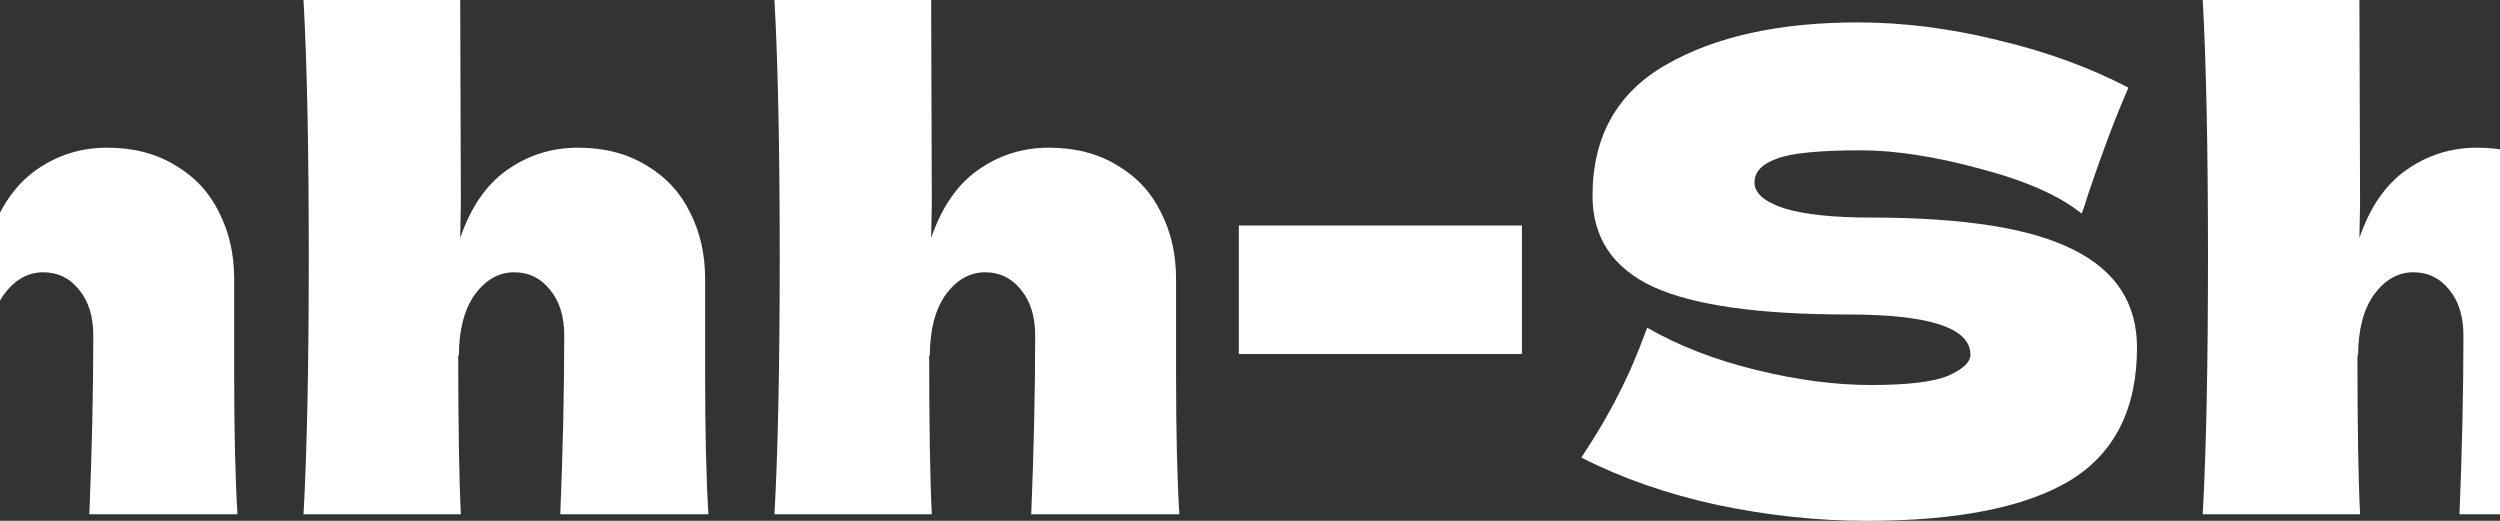 <svg width="768" height="160" viewBox="0 0 768 160" fill="none" xmlns="http://www.w3.org/2000/svg">
<rect x="0" y="0" width="768" height="160" fill="#333333" stroke="none"/>
<path d="M-387 140.557C-382.416 133.671 -378.64 127.257 -375.674 121.316C-372.573 115.376 -369.606 108.489 -366.775 100.658C-357.201 106.194 -346.078 110.515 -333.403 113.62C-320.728 116.726 -308.93 118.278 -298.009 118.278C-286.817 118.278 -278.93 117.333 -274.345 115.443C-269.761 113.418 -267.469 111.257 -267.469 108.962C-267.469 100.726 -280.008 96.608 -305.088 96.608C-332.594 96.608 -352.55 93.772 -364.954 88.101C-377.359 82.295 -383.562 72.979 -383.562 60.152C-383.562 41.924 -376.011 28.489 -360.909 19.848C-345.808 11.207 -326.189 6.886 -302.054 6.886C-288.031 6.886 -273.671 8.709 -258.974 12.354C-244.142 15.865 -230.793 20.726 -218.928 26.937C-222.838 35.848 -226.951 46.717 -231.265 59.544C-232.074 62.245 -232.748 64.27 -233.288 65.62C-240.164 60.084 -250.547 55.494 -264.435 51.848C-278.323 48.068 -290.593 46.177 -301.245 46.177C-314.054 46.177 -322.684 47.055 -327.133 48.81C-331.583 50.43 -333.807 52.861 -333.807 56.101C-333.807 59.342 -330.774 61.975 -324.706 64C-318.504 65.89 -309.605 66.835 -298.009 66.835C-269.424 66.835 -248.659 70.144 -235.715 76.76C-222.771 83.24 -216.299 93.232 -216.299 106.734C-216.299 125.637 -223.175 139.274 -236.928 147.646C-250.682 155.882 -271.514 160 -299.425 160C-314.391 160 -329.628 158.38 -345.134 155.139C-360.64 151.764 -374.595 146.903 -387 140.557Z" fill="white"/>
<path d="M-117.229 157.975C-116.42 138.127 -116.016 119.831 -116.016 103.089C-116.016 97.148 -117.499 92.422 -120.465 88.911C-123.297 85.401 -126.938 83.646 -131.387 83.646C-136.106 83.646 -140.151 85.941 -143.522 90.532C-146.758 95.122 -148.376 101.401 -148.376 109.367L-148.579 108.962C-148.579 130.97 -148.309 147.308 -147.77 157.975H-196.108C-195.029 138.532 -194.49 112.203 -194.49 78.987C-194.49 45.772 -195.029 19.443 -196.108 0H-147.972L-147.77 62.38L-147.972 73.114C-144.736 63.662 -139.949 56.709 -133.612 52.253C-127.14 47.662 -119.859 45.367 -111.769 45.367C-103.679 45.367 -96.667 47.19 -90.734 50.835C-84.802 54.346 -80.352 59.139 -77.386 65.215C-74.284 71.291 -72.734 78.11 -72.734 85.671V114.835C-72.734 132.793 -72.397 147.173 -71.723 157.975H-117.229Z" fill="white"/>
<path d="M27.445 157.975C28.253 138.127 28.658 119.831 28.658 103.089C28.658 97.148 27.175 92.422 24.209 88.911C21.377 85.401 17.736 83.646 13.287 83.646C8.568 83.646 4.523 85.941 1.152 90.532C-2.084 95.122 -3.702 101.401 -3.702 109.367L-3.905 108.962C-3.905 130.97 -3.635 147.308 -3.096 157.975H-51.434C-50.355 138.532 -49.816 112.203 -49.816 78.987C-49.816 45.772 -50.355 19.443 -51.434 0H-3.298L-3.096 62.38L-3.298 73.114C-0.062 63.662 4.725 56.709 11.062 52.253C17.534 47.662 24.815 45.367 32.905 45.367C40.995 45.367 48.007 47.19 53.94 50.835C59.872 54.346 64.322 59.139 67.288 65.215C70.389 71.291 71.94 78.11 71.94 85.671V114.835C71.94 132.793 72.277 147.173 72.951 157.975H27.445Z" fill="white"/>
<path d="M172.118 157.975C172.927 138.127 173.332 119.831 173.332 103.089C173.332 97.148 171.849 92.422 168.882 88.911C166.051 85.401 162.41 83.646 157.961 83.646C153.242 83.646 149.197 85.941 145.826 90.532C142.59 95.122 140.972 101.401 140.972 109.367L140.769 108.962C140.769 130.97 141.039 147.308 141.578 157.975H93.24C94.319 138.532 94.858 112.203 94.858 78.987C94.858 45.772 94.319 19.443 93.24 0H141.376L141.578 62.38L141.376 73.114C144.612 63.662 149.399 56.709 155.736 52.253C162.208 47.662 169.489 45.367 177.579 45.367C185.67 45.367 192.681 47.19 198.614 50.835C204.546 54.346 208.996 59.139 211.962 65.215C215.064 71.291 216.614 78.11 216.614 85.671V114.835C216.614 132.793 216.951 147.173 217.625 157.975H172.118Z" fill="white"/>
<path d="M316.793 157.975C317.602 138.127 318.006 119.831 318.006 103.089C318.006 97.148 316.523 92.422 313.556 88.911C310.725 85.401 307.084 83.646 302.635 83.646C297.916 83.646 293.871 85.941 290.5 90.532C287.264 95.122 285.646 101.401 285.646 109.367L285.443 108.962C285.443 130.97 285.713 147.308 286.252 157.975H237.914C238.993 138.532 239.532 112.203 239.532 78.987C239.532 45.772 238.993 19.443 237.914 0H286.05L286.252 62.38L286.05 73.114C289.286 63.662 294.073 56.709 300.41 52.253C306.882 47.662 314.163 45.367 322.253 45.367C330.343 45.367 337.355 47.19 343.288 50.835C349.22 54.346 353.67 59.139 356.636 65.215C359.738 71.291 361.288 78.11 361.288 85.671V114.835C361.288 132.793 361.625 147.173 362.299 157.975H316.793Z" fill="white"/>
<path d="M467.534 108.759H380.565V69.266H467.534V108.759Z" fill="white"/>
<path d="M485.784 140.557C490.369 133.671 494.144 127.257 497.11 121.316C500.212 115.376 503.178 108.489 506.01 100.658C515.583 106.194 526.707 110.515 539.381 113.62C552.056 116.726 563.854 118.278 574.776 118.278C585.967 118.278 593.855 117.333 598.439 115.443C603.023 113.418 605.316 111.257 605.316 108.962C605.316 100.726 592.776 96.608 567.697 96.608C540.19 96.608 520.235 93.772 507.83 88.101C495.425 82.295 489.223 72.979 489.223 60.152C489.223 41.924 496.773 28.489 511.875 19.848C526.976 11.207 546.595 6.886 570.73 6.886C584.753 6.886 599.113 8.709 613.81 12.354C628.642 15.865 641.991 20.726 653.856 26.937C649.946 35.848 645.834 46.717 641.519 59.544C640.71 62.245 640.036 64.27 639.496 65.62C632.62 60.084 622.237 55.494 608.349 51.848C594.461 48.068 582.191 46.177 571.539 46.177C558.73 46.177 550.101 47.055 545.651 48.81C541.202 50.43 538.977 52.861 538.977 56.101C538.977 59.342 542.011 61.975 548.078 64C554.281 65.89 563.18 66.835 574.776 66.835C603.361 66.835 624.125 70.144 637.069 76.76C650.014 83.24 656.486 93.232 656.486 106.734C656.486 125.637 649.609 139.274 635.856 147.646C622.103 155.882 601.271 160 573.36 160C558.393 160 543.157 158.38 527.651 155.139C512.145 151.764 498.189 146.903 485.784 140.557Z" fill="white"/>
<path d="M755.555 157.975C756.364 138.127 756.768 119.831 756.768 103.089C756.768 97.148 755.285 92.422 752.319 88.911C749.487 85.401 745.847 83.646 741.397 83.646C736.678 83.646 732.633 85.941 729.262 90.532C726.026 95.122 724.408 101.401 724.408 109.367L724.206 108.962C724.206 130.97 724.475 147.308 725.015 157.975H676.676C677.755 138.532 678.294 112.203 678.294 78.987C678.294 45.772 677.755 19.443 676.676 0H724.812L725.015 62.38L724.812 73.114C728.048 63.662 732.835 56.709 739.172 52.253C745.644 47.662 752.926 45.367 761.016 45.367C769.106 45.367 776.117 47.19 782.05 50.835C787.983 54.346 792.432 59.139 795.399 65.215C798.5 71.291 800.05 78.11 800.05 85.671V114.835C800.05 132.793 800.387 147.173 801.062 157.975H755.555Z" fill="white"/>
<path d="M900.229 157.975C901.038 138.127 901.442 119.831 901.442 103.089C901.442 97.148 899.959 92.422 896.993 88.911C894.161 85.401 890.521 83.646 886.071 83.646C881.352 83.646 877.307 85.941 873.936 90.532C870.7 95.122 869.082 101.401 869.082 109.367L868.88 108.962C868.88 130.97 869.149 147.308 869.689 157.975H821.35C822.429 138.532 822.968 112.203 822.968 78.987C822.968 45.772 822.429 19.443 821.35 0H869.486L869.689 62.38L869.486 73.114C872.722 63.662 877.509 56.709 883.846 52.253C890.318 47.662 897.6 45.367 905.69 45.367C913.78 45.367 920.791 47.19 926.724 50.835C932.657 54.346 937.106 59.139 940.073 65.215C943.174 71.291 944.724 78.11 944.724 85.671V114.835C944.724 132.793 945.062 147.173 945.736 157.975H900.229Z" fill="white"/>
<path d="M1044.9 157.975C1045.71 138.127 1046.12 119.831 1046.12 103.089C1046.12 97.148 1044.63 92.422 1041.67 88.911C1038.84 85.401 1035.19 83.646 1030.75 83.646C1026.03 83.646 1021.98 85.941 1018.61 90.532C1015.37 95.122 1013.76 101.401 1013.76 109.367L1013.55 108.962C1013.55 130.97 1013.82 147.308 1014.36 157.975H966.024C967.103 138.532 967.642 112.203 967.642 78.987C967.642 45.772 967.103 19.443 966.024 0H1014.16L1014.36 62.38L1014.16 73.114C1017.4 63.662 1022.18 56.709 1028.52 52.253C1034.99 47.662 1042.27 45.367 1050.36 45.367C1058.45 45.367 1065.47 47.19 1071.4 50.835C1077.33 54.346 1081.78 59.139 1084.75 65.215C1087.85 71.291 1089.4 78.11 1089.4 85.671V114.835C1089.4 132.793 1089.74 147.173 1090.41 157.975H1044.9Z" fill="white"/>
<path d="M1189.58 157.975C1190.39 138.127 1190.79 119.831 1190.79 103.089C1190.79 97.148 1189.31 92.422 1186.34 88.911C1183.51 85.401 1179.87 83.646 1175.42 83.646C1170.7 83.646 1166.65 85.941 1163.28 90.532C1160.05 95.122 1158.43 101.401 1158.43 109.367L1158.23 108.962C1158.23 130.97 1158.5 147.308 1159.04 157.975H1110.7C1111.78 138.532 1112.32 112.203 1112.32 78.987C1112.32 45.772 1111.78 19.443 1110.7 0H1158.83L1159.04 62.38L1158.83 73.114C1162.07 63.662 1166.86 56.709 1173.19 52.253C1179.67 47.662 1186.95 45.367 1195.04 45.367C1203.13 45.367 1210.14 47.19 1216.07 50.835C1222 54.346 1226.45 59.139 1229.42 65.215C1232.52 71.291 1234.07 78.11 1234.07 85.671V114.835C1234.07 132.793 1234.41 147.173 1235.08 157.975H1189.58Z" fill="white"/>
<path d="M1340.32 108.759H1253.35V69.266H1340.32V108.759Z" fill="white"/>
<path d="M1358.57 140.557C1363.15 133.671 1366.93 127.257 1369.89 121.316C1373 115.376 1375.96 108.489 1378.79 100.658C1388.37 106.194 1399.49 110.515 1412.17 113.62C1424.84 116.726 1436.64 118.278 1447.56 118.278C1458.75 118.278 1466.64 117.333 1471.22 115.443C1475.81 113.418 1478.1 111.257 1478.1 108.962C1478.1 100.726 1465.56 96.608 1440.48 96.608C1412.97 96.608 1393.02 93.772 1380.61 88.101C1368.21 82.295 1362.01 72.979 1362.01 60.152C1362.01 41.924 1369.56 28.489 1384.66 19.848C1399.76 11.207 1419.38 6.886 1443.51 6.886C1457.54 6.886 1471.9 8.709 1486.59 12.354C1501.43 15.865 1514.78 20.726 1526.64 26.937C1522.73 35.848 1518.62 46.717 1514.3 59.544C1513.49 62.245 1512.82 64.27 1512.28 65.62C1505.4 60.084 1495.02 55.494 1481.13 51.848C1467.25 48.068 1454.98 46.177 1444.32 46.177C1431.51 46.177 1422.88 47.055 1418.44 48.81C1413.99 50.43 1411.76 52.861 1411.76 56.101C1411.76 59.342 1414.79 61.975 1420.86 64C1427.06 65.89 1435.96 66.835 1447.56 66.835C1476.14 66.835 1496.91 70.144 1509.85 76.76C1522.8 83.24 1529.27 93.232 1529.27 106.734C1529.27 125.637 1522.39 139.274 1508.64 147.646C1494.89 155.882 1474.05 160 1446.14 160C1431.18 160 1415.94 158.38 1400.43 155.139C1384.93 151.764 1370.97 146.903 1358.57 140.557Z" fill="white"/>
<path d="M1628.34 157.975C1629.15 138.127 1629.55 119.831 1629.55 103.089C1629.55 97.148 1628.07 92.422 1625.1 88.911C1622.27 85.401 1618.63 83.646 1614.18 83.646C1609.46 83.646 1605.42 85.941 1602.05 90.532C1598.81 95.122 1597.19 101.401 1597.19 109.367L1596.99 108.962C1596.99 130.97 1597.26 147.308 1597.8 157.975H1549.46C1550.54 138.532 1551.08 112.203 1551.08 78.987C1551.08 45.772 1550.54 19.443 1549.46 0H1597.6L1597.8 62.38L1597.6 73.114C1600.83 63.662 1605.62 56.709 1611.96 52.253C1618.43 47.662 1625.71 45.367 1633.8 45.367C1641.89 45.367 1648.9 47.19 1654.83 50.835C1660.77 54.346 1665.22 59.139 1668.18 65.215C1671.28 71.291 1672.83 78.11 1672.83 85.671V114.835C1672.83 132.793 1673.17 147.173 1673.85 157.975H1628.34Z" fill="white"/>
<path d="M1773.01 157.975C1773.82 138.127 1774.23 119.831 1774.23 103.089C1774.23 97.148 1772.74 92.422 1769.78 88.911C1766.95 85.401 1763.3 83.646 1758.86 83.646C1754.14 83.646 1750.09 85.941 1746.72 90.532C1743.48 95.122 1741.87 101.401 1741.87 109.367L1741.66 108.962C1741.66 130.97 1741.93 147.308 1742.47 157.975H1694.13C1695.21 138.532 1695.75 112.203 1695.75 78.987C1695.75 45.772 1695.21 19.443 1694.13 0H1742.27L1742.47 62.38L1742.27 73.114C1745.51 63.662 1750.29 56.709 1756.63 52.253C1763.1 47.662 1770.38 45.367 1778.47 45.367C1786.56 45.367 1793.58 47.19 1799.51 50.835C1805.44 54.346 1809.89 59.139 1812.86 65.215C1815.96 71.291 1817.51 78.11 1817.51 85.671V114.835C1817.51 132.793 1817.85 147.173 1818.52 157.975H1773.01Z" fill="white"/>
<path d="M1917.69 157.975C1918.5 138.127 1918.9 119.831 1918.9 103.089C1918.9 97.148 1917.42 92.422 1914.45 88.911C1911.62 85.401 1907.98 83.646 1903.53 83.646C1898.81 83.646 1894.76 85.941 1891.39 90.532C1888.16 95.122 1886.54 101.401 1886.54 109.367L1886.34 108.962C1886.34 130.97 1886.61 147.308 1887.15 157.975H1838.81C1839.89 138.532 1840.43 112.203 1840.43 78.987C1840.43 45.772 1839.89 19.443 1838.81 0H1886.94L1887.15 62.38L1886.94 73.114C1890.18 63.662 1894.97 56.709 1901.3 52.253C1907.78 47.662 1915.06 45.367 1923.15 45.367C1931.24 45.367 1938.25 47.19 1944.18 50.835C1950.11 54.346 1954.56 59.139 1957.53 65.215C1960.63 71.291 1962.18 78.11 1962.18 85.671V114.835C1962.18 132.793 1962.52 147.173 1963.19 157.975H1917.69Z" fill="white"/>
<path d="M2062.36 157.975C2063.17 138.127 2063.57 119.831 2063.57 103.089C2063.57 97.148 2062.09 92.422 2059.12 88.911C2056.29 85.401 2052.65 83.646 2048.2 83.646C2043.48 83.646 2039.44 85.941 2036.07 90.532C2032.83 95.122 2031.21 101.401 2031.21 109.367L2031.01 108.962C2031.01 130.97 2031.28 147.308 2031.82 157.975H1983.48C1984.56 138.532 1985.1 112.203 1985.1 78.987C1985.1 45.772 1984.56 19.443 1983.48 0H2031.62L2031.82 62.38L2031.62 73.114C2034.85 63.662 2039.64 56.709 2045.98 52.253C2052.45 47.662 2059.73 45.367 2067.82 45.367C2075.91 45.367 2082.92 47.19 2088.86 50.835C2094.79 54.346 2099.24 59.139 2102.2 65.215C2105.31 71.291 2106.86 78.11 2106.86 85.671V114.835C2106.86 132.793 2107.19 147.173 2107.87 157.975H2062.36Z" fill="white"/>
<path d="M2207.03 157.975C2207.84 138.127 2208.25 119.831 2208.25 103.089C2208.25 97.148 2206.77 92.422 2203.8 88.911C2200.97 85.401 2197.33 83.646 2192.88 83.646C2188.16 83.646 2184.11 85.941 2180.74 90.532C2177.51 95.122 2175.89 101.401 2175.89 109.367L2175.69 108.962C2175.69 130.97 2175.96 147.308 2176.49 157.975H2128.16C2129.24 138.532 2129.77 112.203 2129.77 78.987C2129.77 45.772 2129.24 19.443 2128.16 0H2176.29L2176.49 62.38L2176.29 73.114C2179.53 63.662 2184.32 56.709 2190.65 52.253C2197.12 47.662 2204.41 45.367 2212.5 45.367C2220.59 45.367 2227.6 47.19 2233.53 50.835C2239.46 54.346 2243.91 59.139 2246.88 65.215C2249.98 71.291 2251.53 78.11 2251.53 85.671V114.835C2251.53 132.793 2251.87 147.173 2252.54 157.975H2207.03Z" fill="white"/>
<path d="M2357.78 108.759H2270.81V69.266H2357.78V108.759Z" fill="white"/>
<path d="M2376.03 140.557C2380.61 133.671 2384.39 127.257 2387.35 121.316C2390.45 115.376 2393.42 108.489 2396.25 100.658C2405.83 106.194 2416.95 110.515 2429.62 113.62C2442.3 116.726 2454.1 118.278 2465.02 118.278C2476.21 118.278 2484.1 117.333 2488.68 115.443C2493.27 113.418 2495.56 111.257 2495.56 108.962C2495.56 100.726 2483.02 96.608 2457.94 96.608C2430.43 96.608 2410.48 93.772 2398.07 88.101C2385.67 82.295 2379.47 72.979 2379.47 60.152C2379.47 41.924 2387.02 28.489 2402.12 19.848C2417.22 11.207 2436.84 6.886 2460.97 6.886C2475 6.886 2489.36 8.709 2504.05 12.354C2518.88 15.865 2532.23 20.726 2544.1 26.937C2540.19 35.848 2536.08 46.717 2531.76 59.544C2530.95 62.245 2530.28 64.27 2529.74 65.62C2522.86 60.084 2512.48 55.494 2498.59 51.848C2484.7 48.068 2472.43 46.177 2461.78 46.177C2448.97 46.177 2440.34 47.055 2435.89 48.81C2431.44 50.43 2429.22 52.861 2429.22 56.101C2429.22 59.342 2432.25 61.975 2438.32 64C2444.52 65.89 2453.42 66.835 2465.02 66.835C2493.6 66.835 2514.37 70.144 2527.31 76.76C2540.26 83.24 2546.73 93.232 2546.73 106.734C2546.73 125.637 2539.85 139.274 2526.1 147.646C2512.34 155.882 2491.51 160 2463.6 160C2448.64 160 2433.4 158.38 2417.89 155.139C2402.39 151.764 2388.43 146.903 2376.03 140.557Z" fill="white"/>
<path d="M2645.8 157.975C2646.61 138.127 2647.01 119.831 2647.01 103.089C2647.01 97.148 2645.53 92.422 2642.56 88.911C2639.73 85.401 2636.09 83.646 2631.64 83.646C2626.92 83.646 2622.88 85.941 2619.5 90.532C2616.27 95.122 2614.65 101.401 2614.65 109.367L2614.45 108.962C2614.45 130.97 2614.72 147.308 2615.26 157.975H2566.92C2568 138.532 2568.54 112.203 2568.54 78.987C2568.54 45.772 2568 19.443 2566.92 0H2615.05L2615.26 62.38L2615.05 73.114C2618.29 63.662 2623.08 56.709 2629.41 52.253C2635.89 47.662 2643.17 45.367 2651.26 45.367C2659.35 45.367 2666.36 47.19 2672.29 50.835C2678.23 54.346 2682.67 59.139 2685.64 65.215C2688.74 71.291 2690.29 78.11 2690.29 85.671V114.835C2690.29 132.793 2690.63 147.173 2691.3 157.975H2645.8Z" fill="white"/>
<path d="M2790.47 157.975C2791.28 138.127 2791.68 119.831 2791.68 103.089C2791.68 97.148 2790.2 92.422 2787.24 88.911C2784.4 85.401 2780.76 83.646 2776.31 83.646C2771.59 83.646 2767.55 85.941 2764.18 90.532C2760.94 95.122 2759.32 101.401 2759.32 109.367L2759.12 108.962C2759.12 130.97 2759.39 147.308 2759.93 157.975H2711.59C2712.67 138.532 2713.21 112.203 2713.21 78.987C2713.21 45.772 2712.67 19.443 2711.59 0H2759.73L2759.93 62.38L2759.73 73.114C2762.97 63.662 2767.75 56.709 2774.09 52.253C2780.56 47.662 2787.84 45.367 2795.93 45.367C2804.02 45.367 2811.03 47.19 2816.97 50.835C2822.9 54.346 2827.35 59.139 2830.31 65.215C2833.42 71.291 2834.97 78.11 2834.97 85.671V114.835C2834.97 132.793 2835.3 147.173 2835.98 157.975H2790.47Z" fill="white"/>
<path d="M2935.15 157.975C2935.95 138.127 2936.36 119.831 2936.36 103.089C2936.36 97.148 2934.88 92.422 2931.91 88.911C2929.08 85.401 2925.44 83.646 2920.99 83.646C2916.27 83.646 2912.22 85.941 2908.85 90.532C2905.62 95.122 2904 101.401 2904 109.367L2903.8 108.962C2903.8 130.97 2904.07 147.308 2904.61 157.975H2856.27C2857.35 138.532 2857.88 112.203 2857.88 78.987C2857.88 45.772 2857.35 19.443 2856.27 0H2904.4L2904.61 62.38L2904.4 73.114C2907.64 63.662 2912.43 56.709 2918.76 52.253C2925.23 47.662 2932.52 45.367 2940.61 45.367C2948.7 45.367 2955.71 47.19 2961.64 50.835C2967.57 54.346 2972.02 59.139 2974.99 65.215C2978.09 71.291 2979.64 78.11 2979.64 85.671V114.835C2979.64 132.793 2979.98 147.173 2980.65 157.975H2935.15Z" fill="white"/>
<path d="M3079.82 157.975C3080.63 138.127 3081.03 119.831 3081.03 103.089C3081.03 97.148 3079.55 92.422 3076.58 88.911C3073.75 85.401 3070.11 83.646 3065.66 83.646C3060.94 83.646 3056.9 85.941 3053.53 90.532C3050.29 95.122 3048.67 101.401 3048.67 109.367L3048.47 108.962C3048.47 130.97 3048.74 147.308 3049.28 157.975H3000.94C3002.02 138.532 3002.56 112.203 3002.56 78.987C3002.56 45.772 3002.02 19.443 3000.94 0H3049.08L3049.28 62.38L3049.08 73.114C3052.31 63.662 3057.1 56.709 3063.44 52.253C3069.91 47.662 3077.19 45.367 3085.28 45.367C3093.37 45.367 3100.38 47.19 3106.31 50.835C3112.25 54.346 3116.7 59.139 3119.66 65.215C3122.76 71.291 3124.31 78.11 3124.31 85.671V114.835C3124.31 132.793 3124.65 147.173 3125.33 157.975H3079.82Z" fill="white"/>
<path d="M3224.49 157.975C3225.3 138.127 3225.71 119.831 3225.71 103.089C3225.71 97.148 3224.22 92.422 3221.26 88.911C3218.43 85.401 3214.79 83.646 3210.34 83.646C3205.62 83.646 3201.57 85.941 3198.2 90.532C3194.96 95.122 3193.35 101.401 3193.35 109.367L3193.14 108.962C3193.14 130.97 3193.41 147.308 3193.95 157.975H3145.61C3146.69 138.532 3147.23 112.203 3147.23 78.987C3147.23 45.772 3146.69 19.443 3145.61 0H3193.75L3193.95 62.38L3193.75 73.114C3196.99 63.662 3201.77 56.709 3208.11 52.253C3214.58 47.662 3221.86 45.367 3229.95 45.367C3238.04 45.367 3245.06 47.19 3250.99 50.835C3256.92 54.346 3261.37 59.139 3264.34 65.215C3267.44 71.291 3268.99 78.11 3268.99 85.671V114.835C3268.99 132.793 3269.33 147.173 3270 157.975H3224.49Z" fill="white"/>
</svg>
